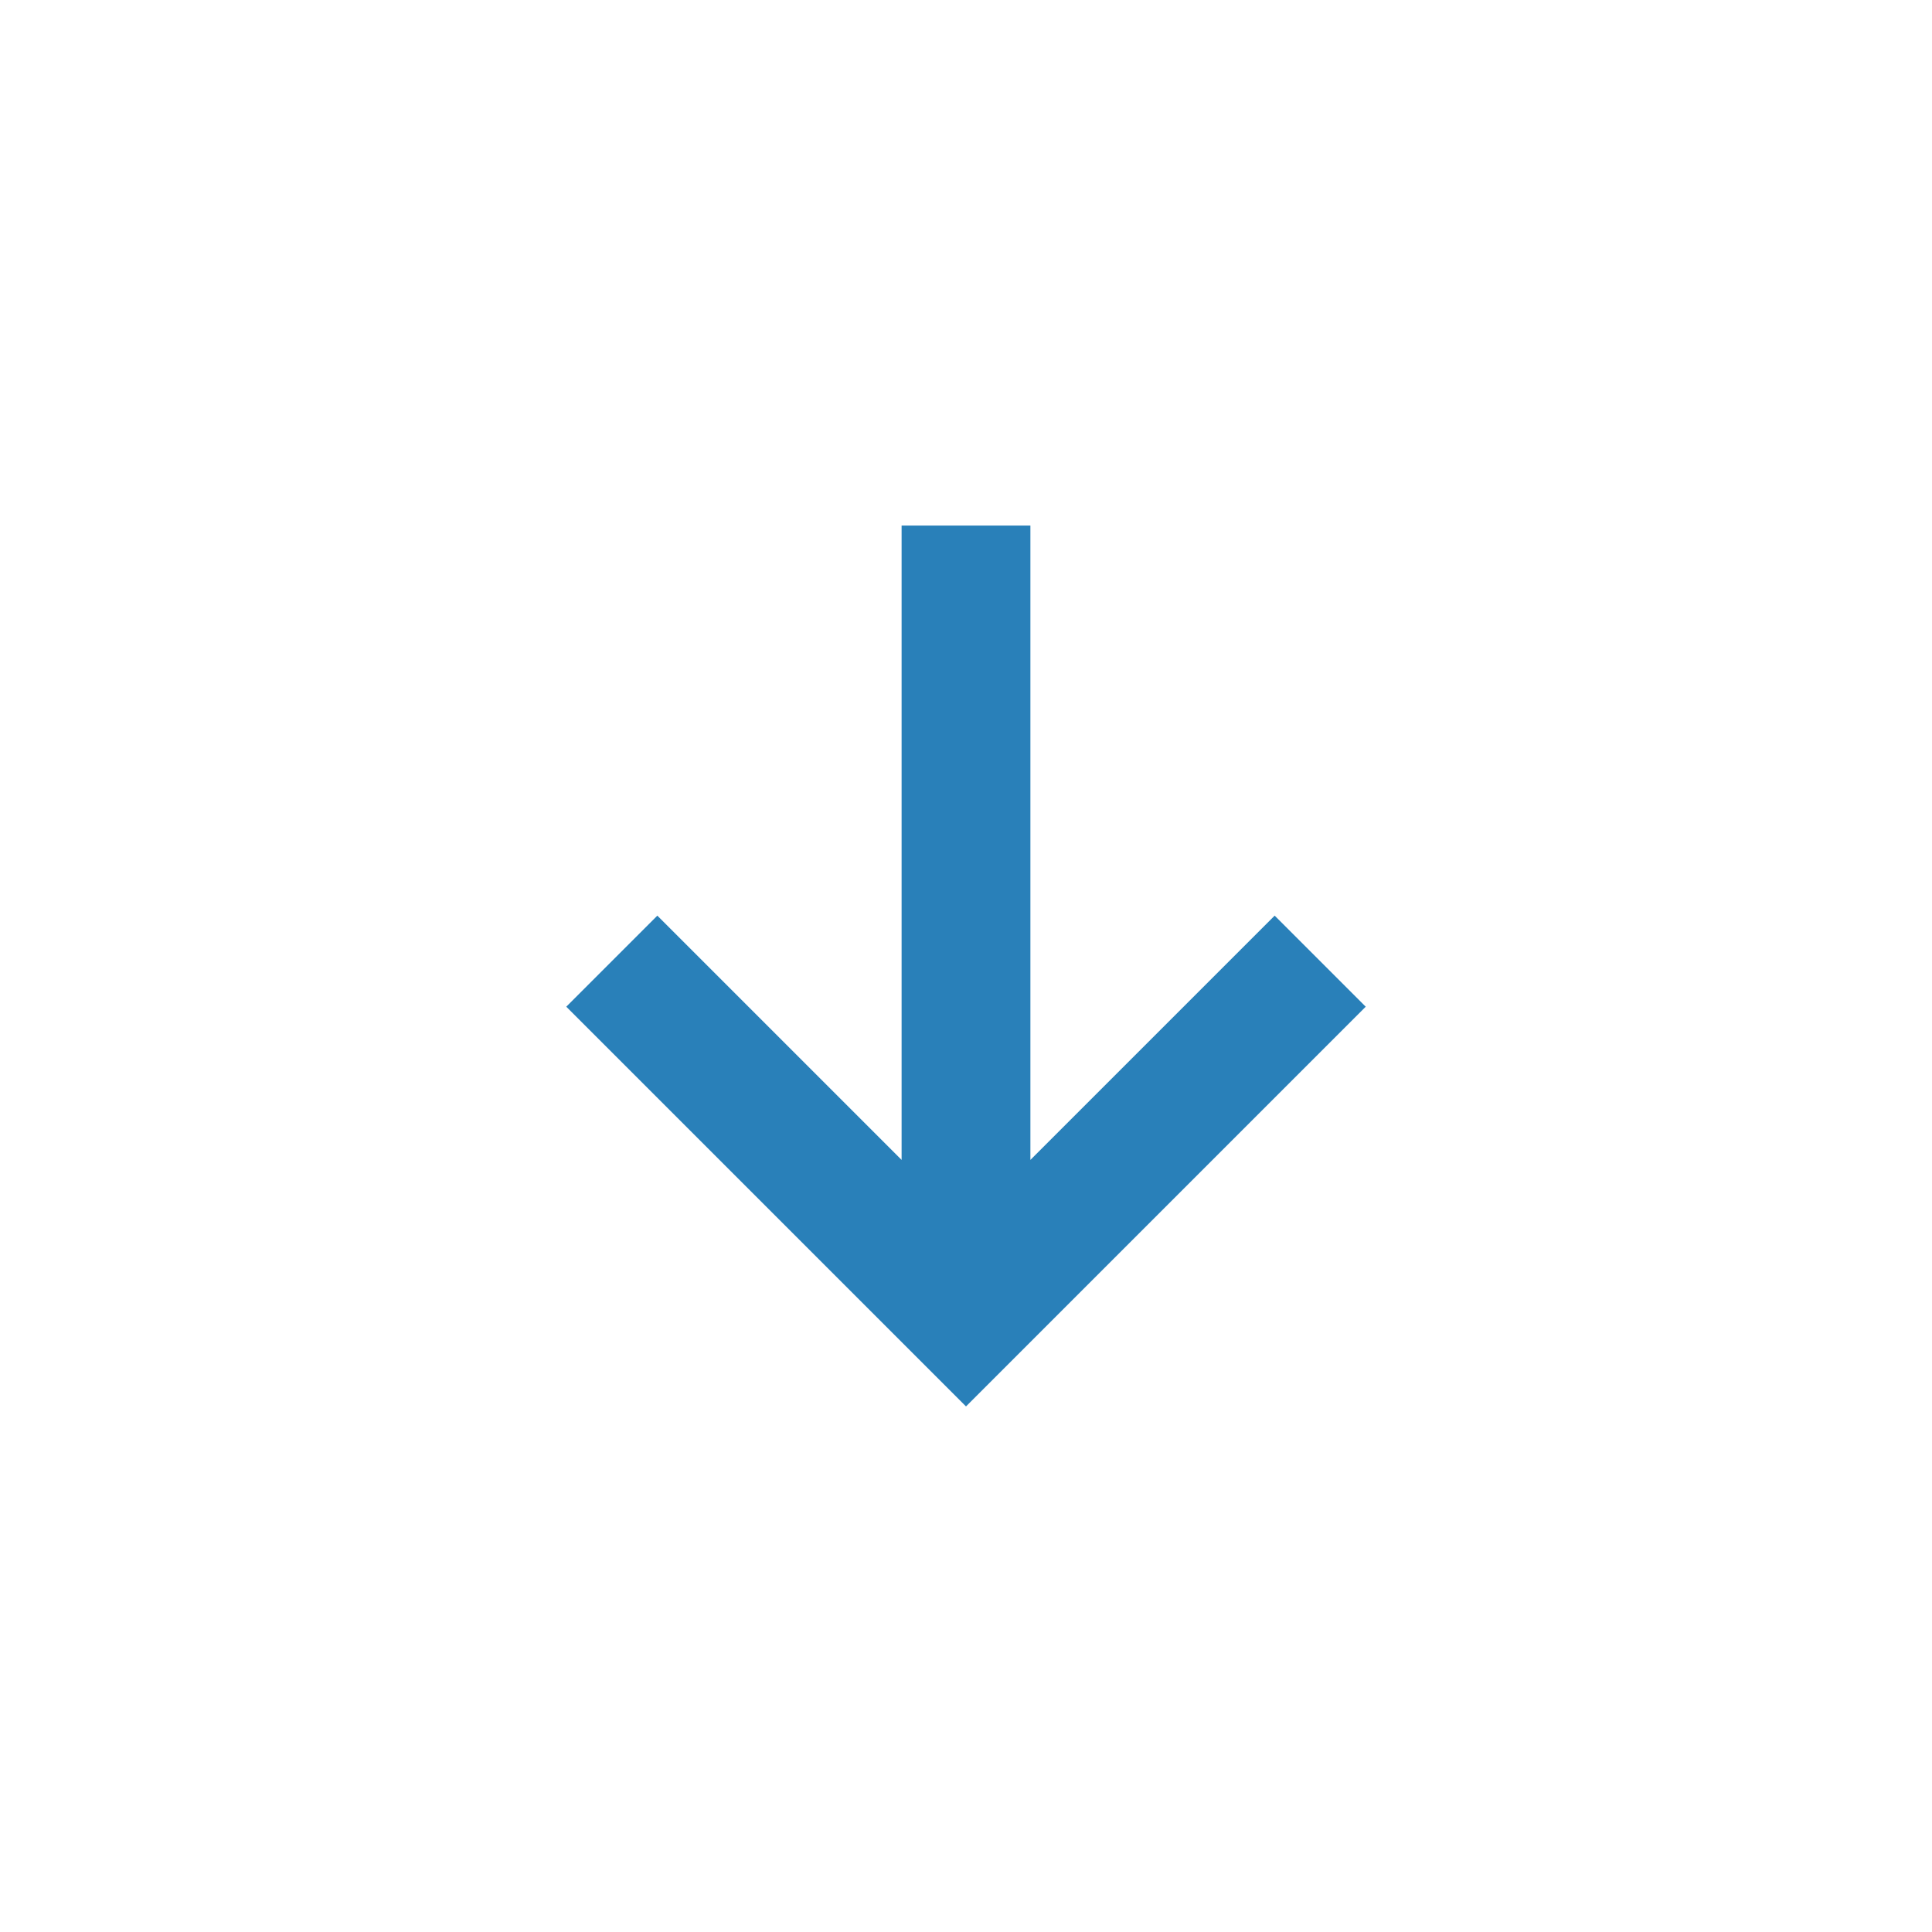 <?xml version="1.0" encoding="UTF-8" standalone="no"?>
<!-- Generator: Adobe Illustrator 15.0.2, SVG Export Plug-In  -->

<svg
   xmlns:dc="http://purl.org/dc/elements/1.1/"
   xmlns:cc="http://creativecommons.org/ns#"
   xmlns:rdf="http://www.w3.org/1999/02/22-rdf-syntax-ns#"
   xmlns:svg="http://www.w3.org/2000/svg"
   xmlns="http://www.w3.org/2000/svg"
   xmlns:sodipodi="http://sodipodi.sourceforge.net/DTD/sodipodi-0.dtd"
   xmlns:inkscape="http://www.inkscape.org/namespaces/inkscape"
   version="1.1"
   x="0px"
   y="0px"
   width="30px"
   height="30px"
   viewBox="-8.793 -8.161 30 30"
   overflow="visible"
   enable-background="new -8.793 -8.161 30 30"
   xml:space="preserve"
   id="svg2994"
   inkscape:version="0.48.4 r9939"
   sodipodi:docname="Move-down.svg"><sodipodi:namedview
     pagecolor="#ffffff"
     bordercolor="#666666"
     borderopacity="1"
     objecttolerance="10"
     gridtolerance="10"
     guidetolerance="10"
     inkscape:pageopacity="0"
     inkscape:pageshadow="2"
     inkscape:window-width="753"
     inkscape:window-height="480"
     id="namedview3000"
     showgrid="false"
     inkscape:zoom="7.8666667"
     inkscape:cx="15"
     inkscape:cy="15"
     inkscape:window-x="65"
     inkscape:window-y="24"
     inkscape:window-maximized="0"
     inkscape:current-layer="svg2994" /><defs
     id="defs2996" /><polygon
     points="11,6.057 7.207,9.85 7.207,0 5.207,0 5.207,9.85 1.414,6.057 0,7.471 6.207,13.678 12.414,7.471 "
     id="polygon2998"
     style="fill:#2980b9;fill-opacity:1" /></svg>